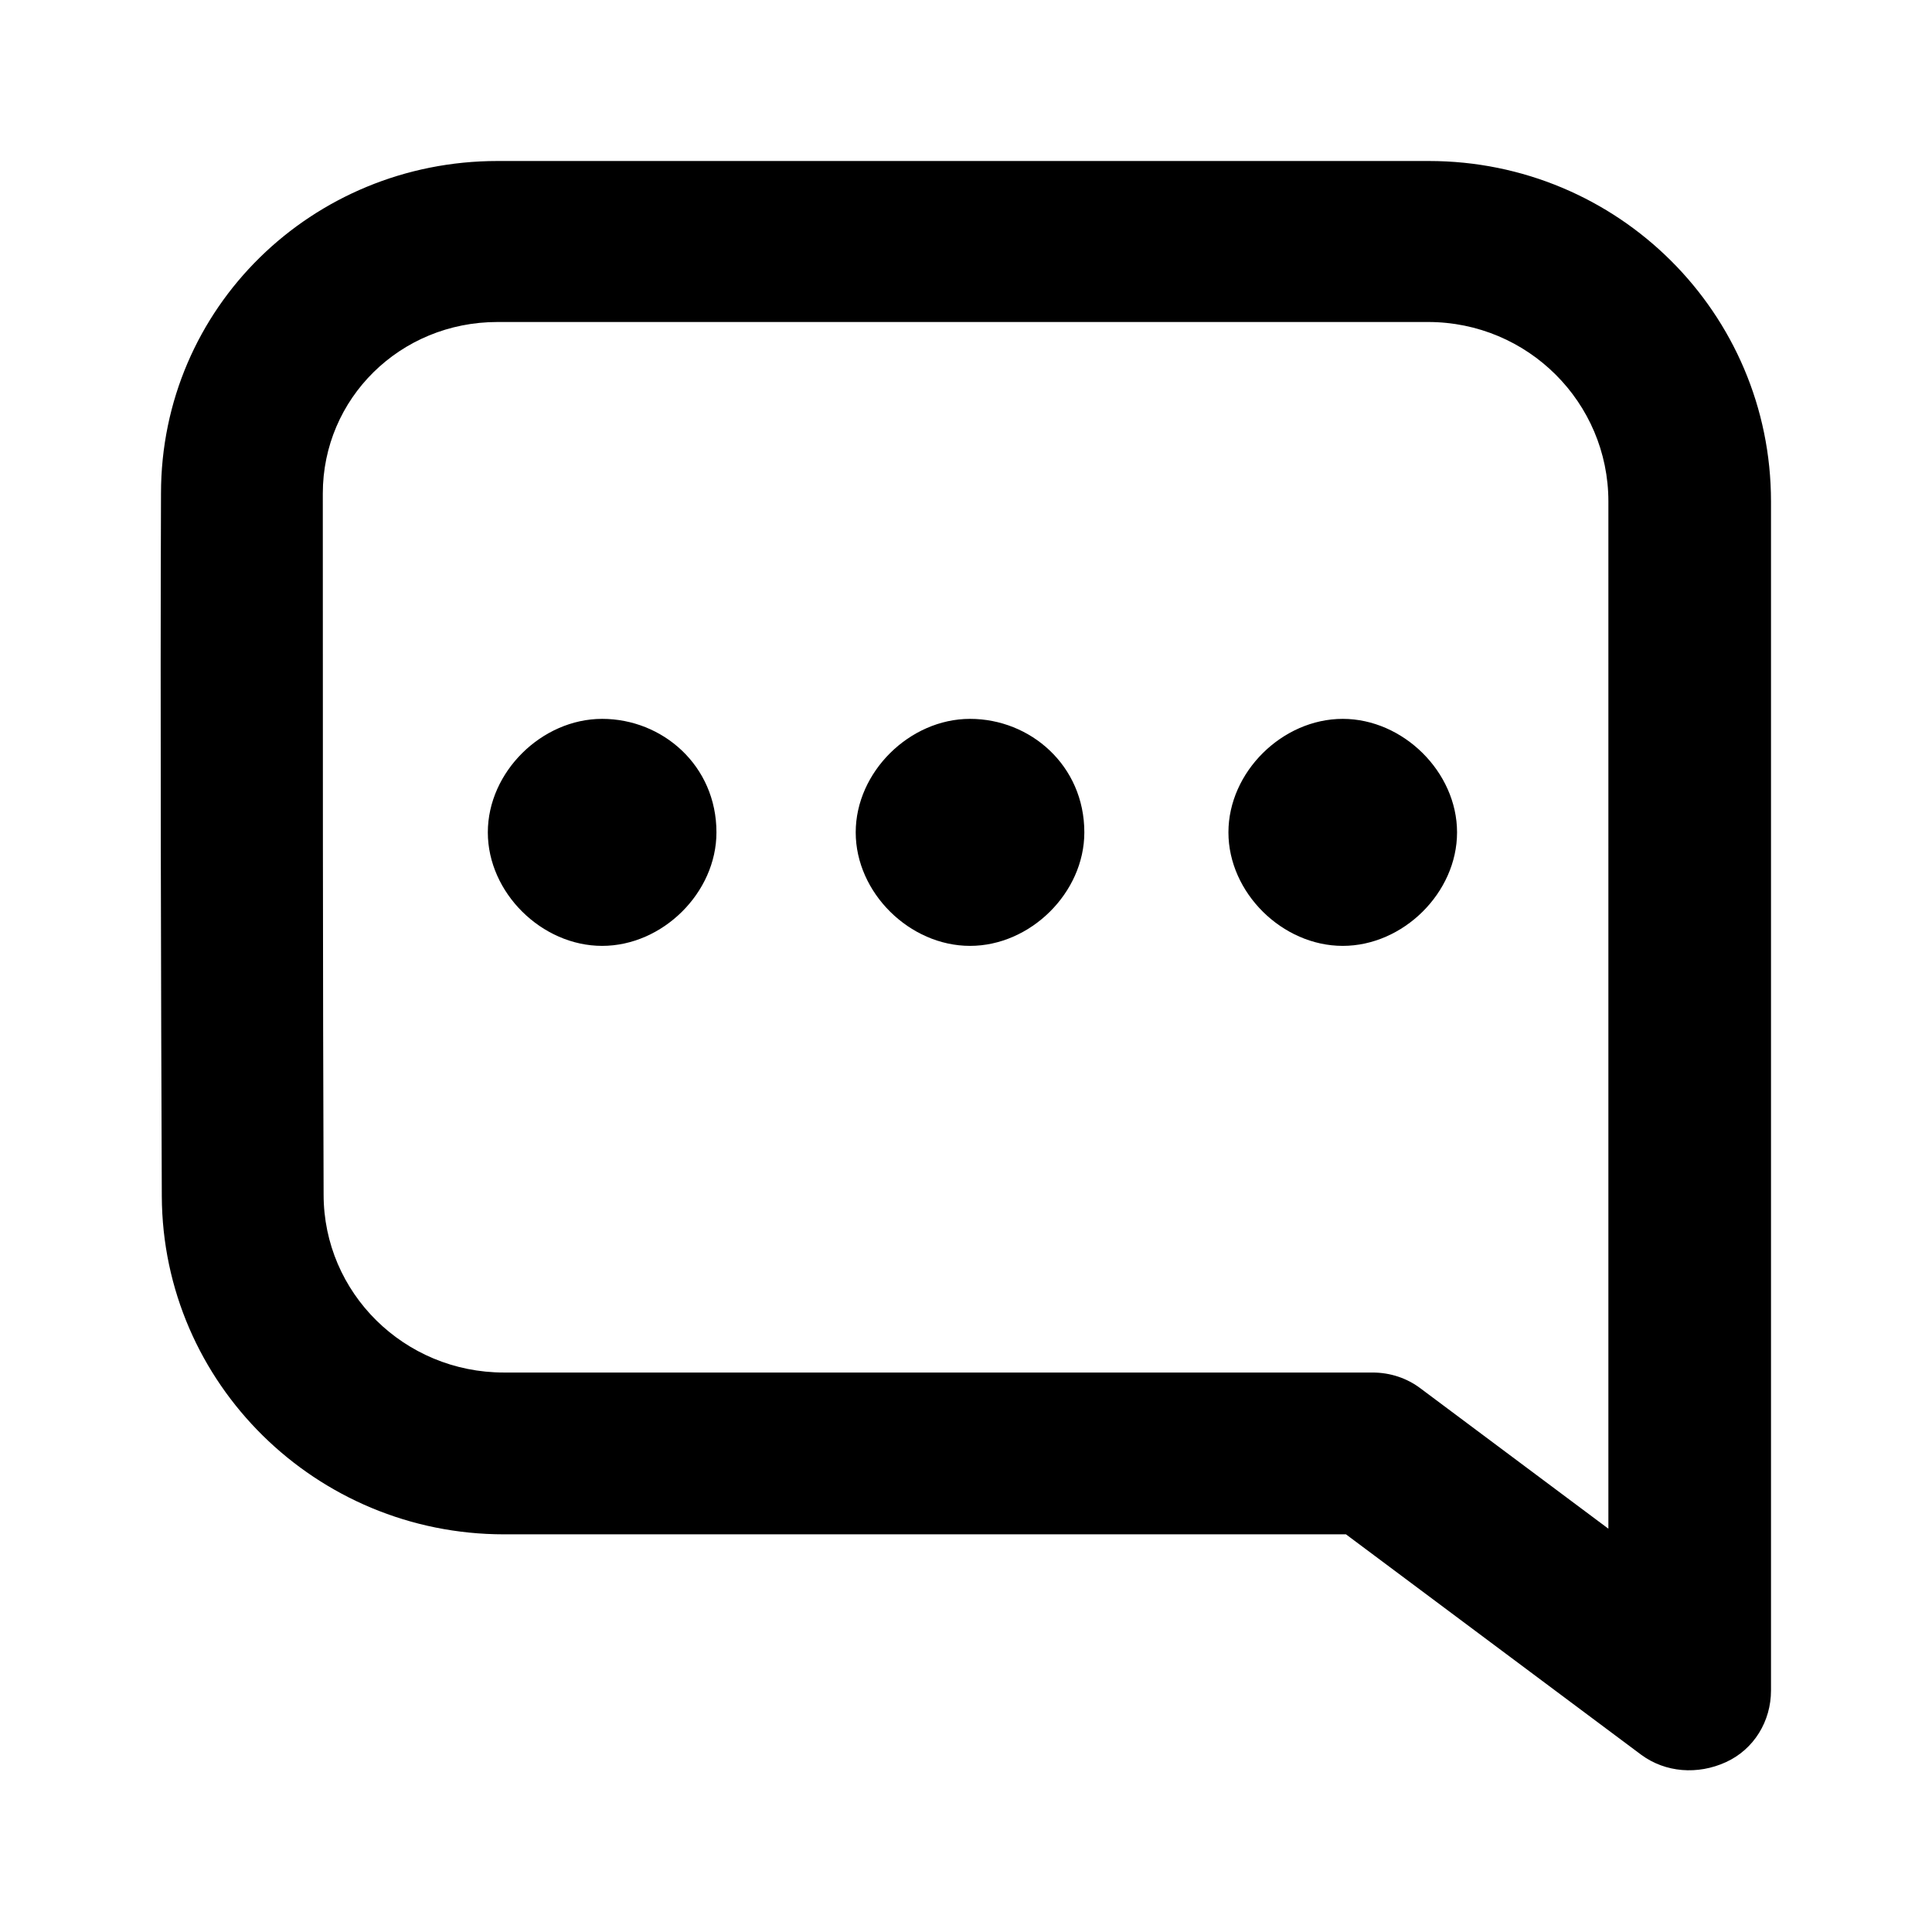 <svg viewBox="0 0 24 24" xmlns="http://www.w3.org/2000/svg">
  <path d="m16.68,8.93c.75,0,1.42.66,1.42,1.41s-.67,1.41-1.42,1.41-1.42-.66-1.42-1.41.67-1.41,1.42-1.41Zm-4.63,2.82c.75,0,1.42-.66,1.42-1.41,0-.83-.67-1.41-1.42-1.41s-1.42.66-1.42,1.41.67,1.41,1.42,1.41Zm-4.57,0c.75,0,1.42-.66,1.42-1.41,0-.83-.67-1.41-1.42-1.41s-1.42.66-1.42,1.41.67,1.41,1.42,1.41Z"/>
  <path fill-rule="evenodd" d="m2,6.13c0-2.31,1.88-4.13,4.18-4.13h11.57c2.35,0,4.25,1.89,4.25,4.23v14.77c0,.38-.21.73-.56.89s-.75.13-1.05-.09l-3.67-2.74H6.26c-2.33,0-4.24-1.87-4.25-4.2-.01-2.55-.02-6.1-.01-8.73Zm4.18-2.13c-1.21,0-2.17.95-2.17,2.13,0,2.62,0,6.17.01,8.71,0,1.22,1,2.21,2.24,2.21h10.79c.22,0,.43.07.6.2l2.33,1.74V6.23c0-1.23-1-2.23-2.24-2.23H6.18Z"/>
</svg>